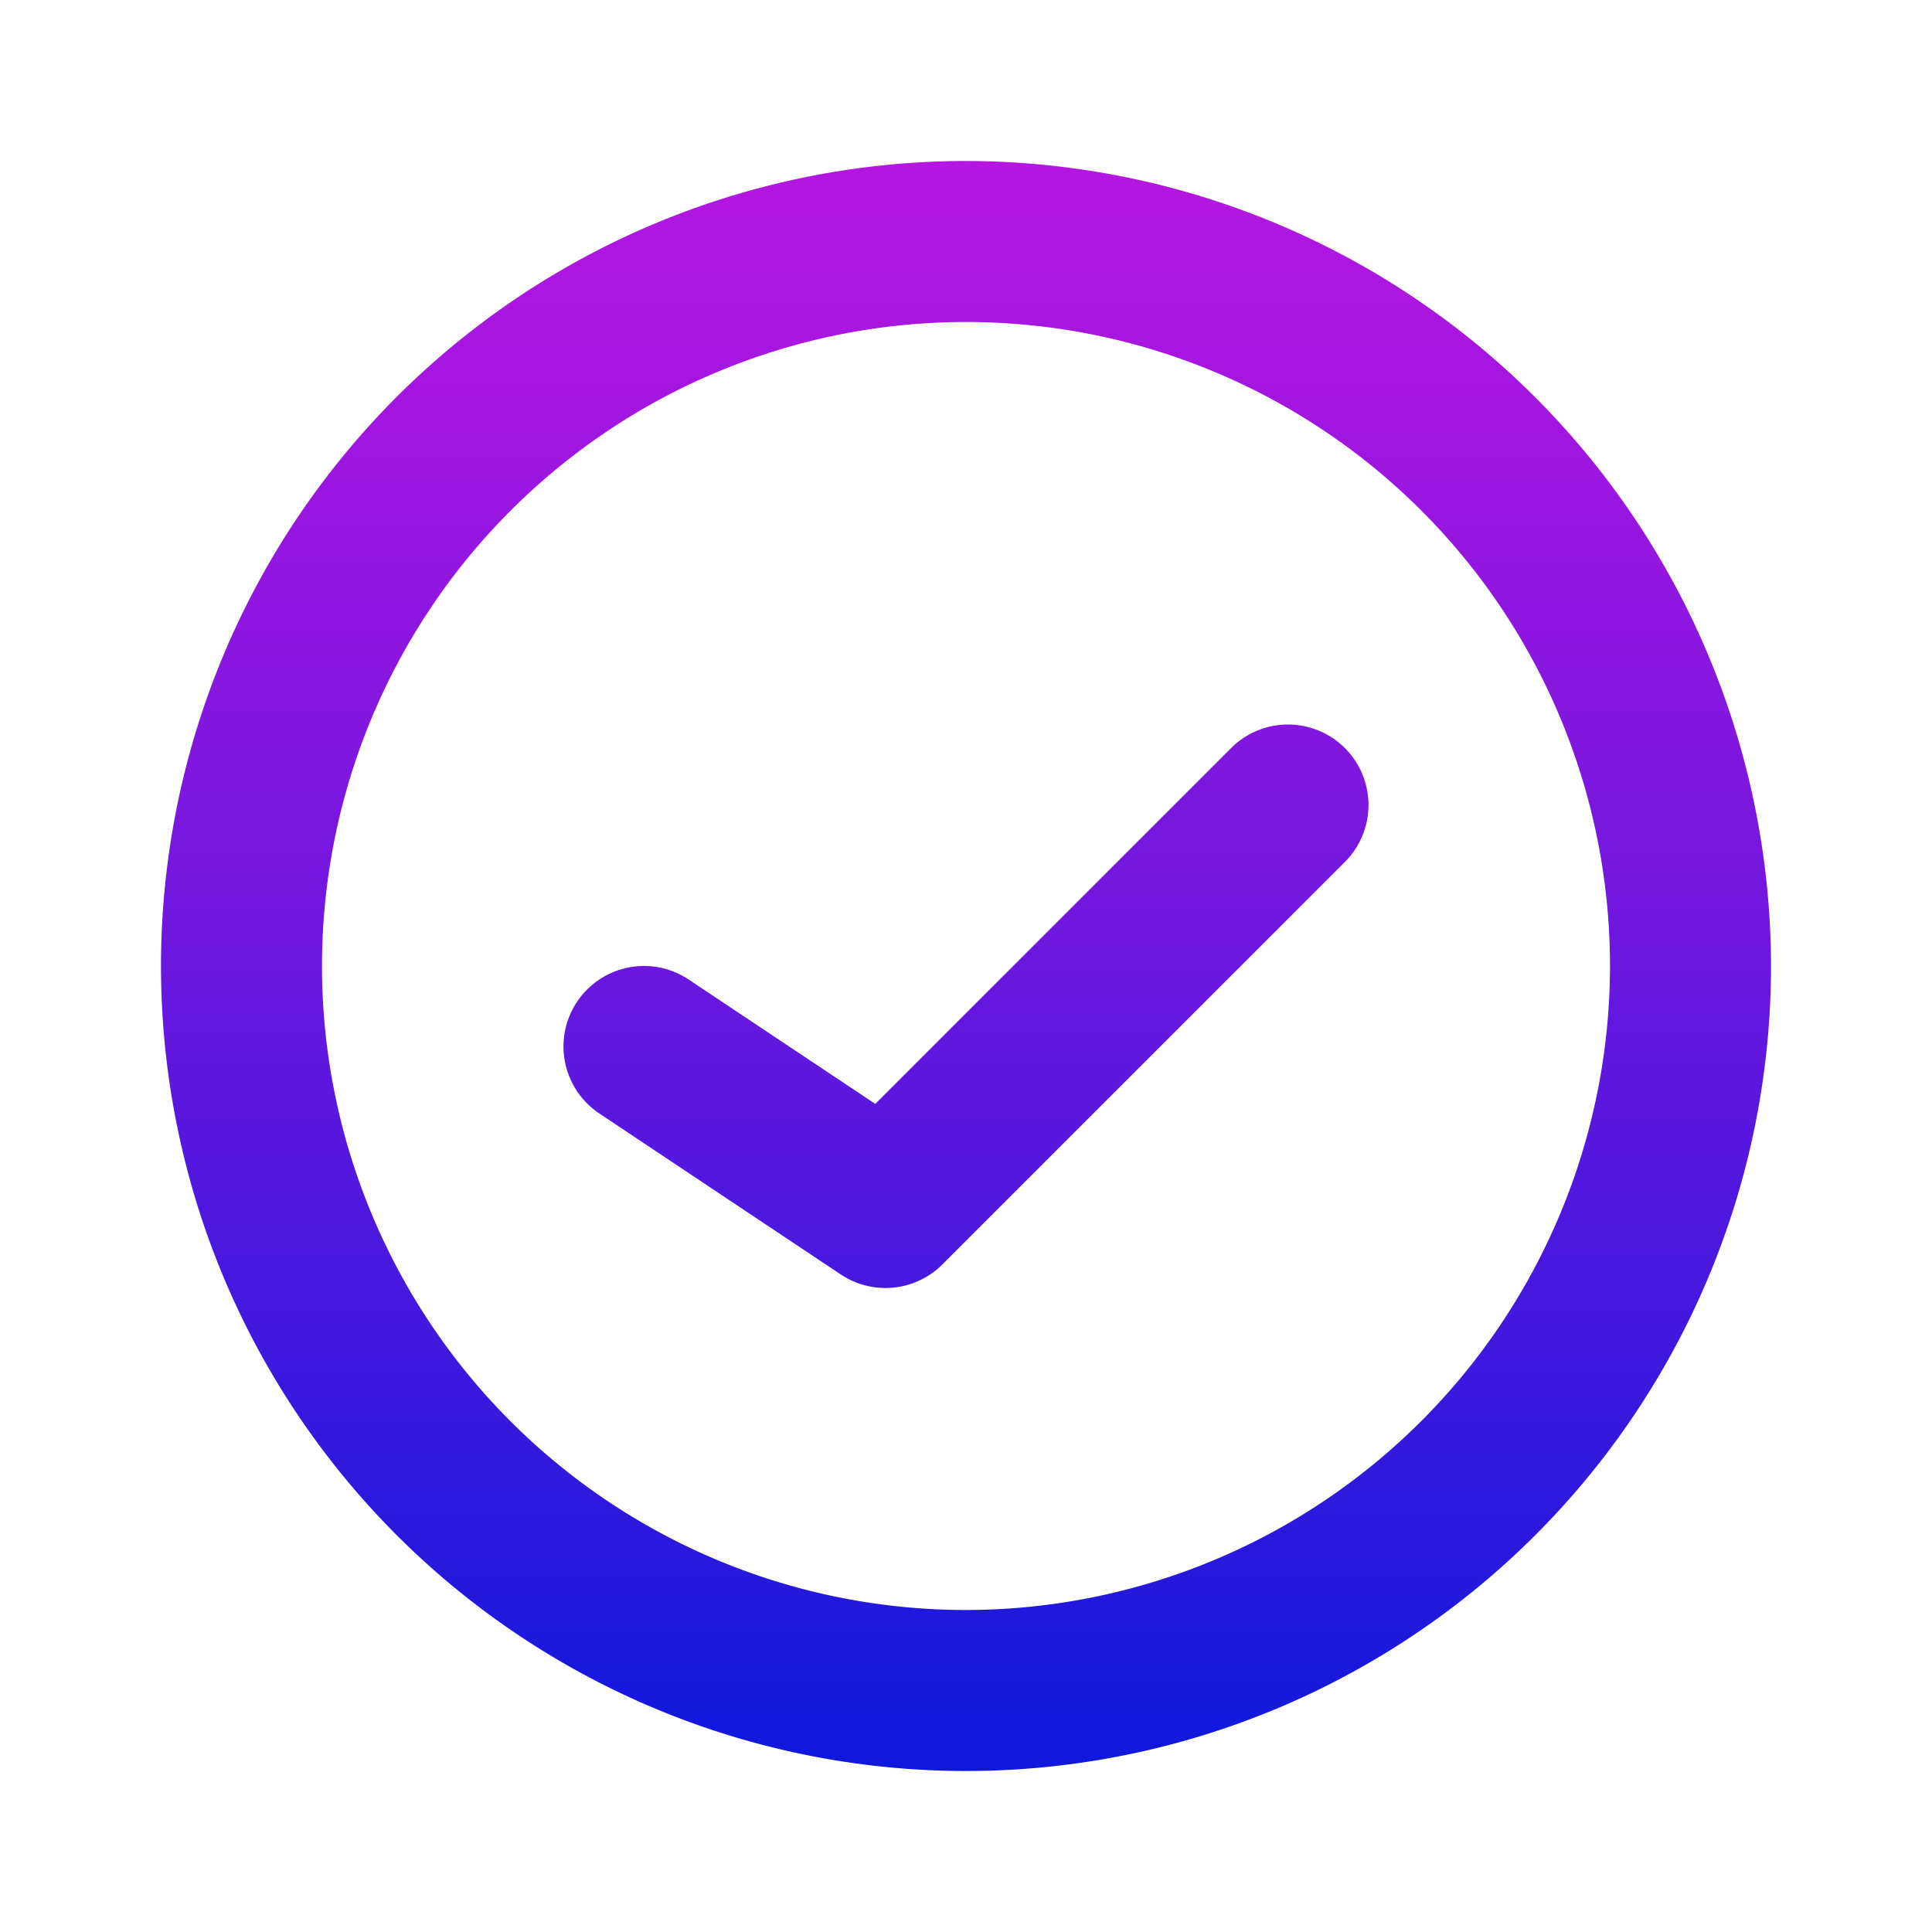 <svg id="Layer_1" height="512" viewBox="0 0 24 24" width="512" xmlns="http://www.w3.org/2000/svg" xmlns:xlink="http://www.w3.org/1999/xlink" data-name="Layer 1"><linearGradient id="linear-gradient" gradientUnits="userSpaceOnUse" x1="12" x2="12" y1="22" y2="2"><stop offset="0" stop-color="#0e18dc"/><stop offset=".125" stop-color="#2618dd"/><stop offset=".548" stop-color="#7317df"/><stop offset=".85" stop-color="#a316e0"/><stop offset="1" stop-color="#b516e1"/></linearGradient><path d="m16.707 9.293a1 1 0 0 1 0 1.414l-5 5a1 1 0 0 1 -1.262.125l-3-2a1 1 0 0 1 1.11-1.664l2.318 1.545 4.42-4.42a1 1 0 0 1 1.414 0zm5.293 2.707a10 10 0 1 1 -10-10 10.011 10.011 0 0 1 10 10zm-2 0a8 8 0 1 0 -8 8 8.009 8.009 0 0 0 8-8z" fill="url(#linear-gradient)"/></svg>